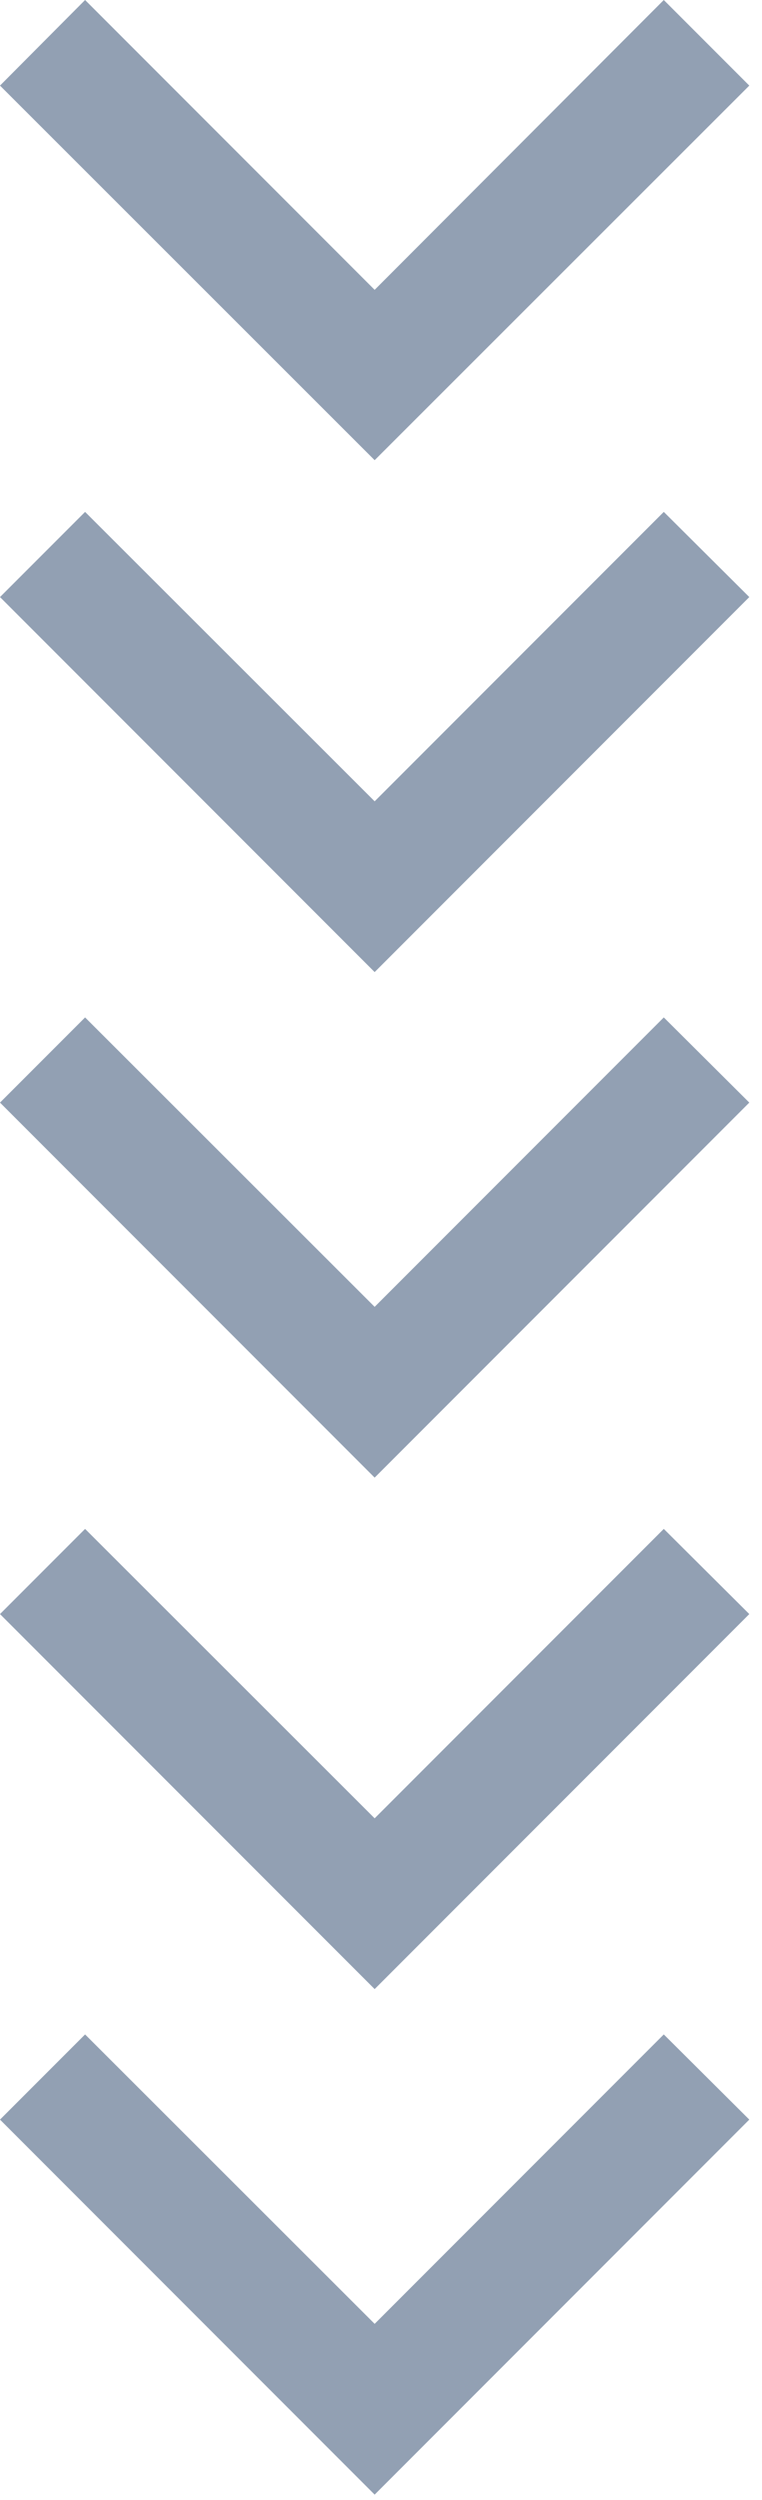 <svg width="18" height="59" viewBox="0 0 18 59" fill="none" xmlns="http://www.w3.org/2000/svg">
<path d="M8.85 30.84L2.01 24.01L-3.86846e-07 26.02L8.85 34.87L17.7 26.02L15.68 24.01L8.85 30.84Z" fill="#92A0B3"/>
<path d="M8.85 18.91L2.01 12.08L-3.86846e-07 14.09L8.85 22.94L17.7 14.09L15.68 12.08L8.85 18.91Z" fill="#92A0B3"/>
<path d="M8.85 6.84L2.01 0L-3.86409e-07 2.02L8.85 10.86L17.7 2.02L15.68 0L8.85 6.84Z" fill="#92A0B3"/>
<path d="M8.85 54.84L2.01 48.01L-3.86846e-07 50.02L8.85 58.87L17.7 50.02L15.68 48.01L8.85 54.84Z" fill="#92A0B3"/>
<path d="M8.85 42.91L2.01 36.08L-3.86846e-07 38.09L8.85 46.94L17.7 38.09L15.68 36.08L8.85 42.91Z" fill="#92A0B3"/>
</svg>
